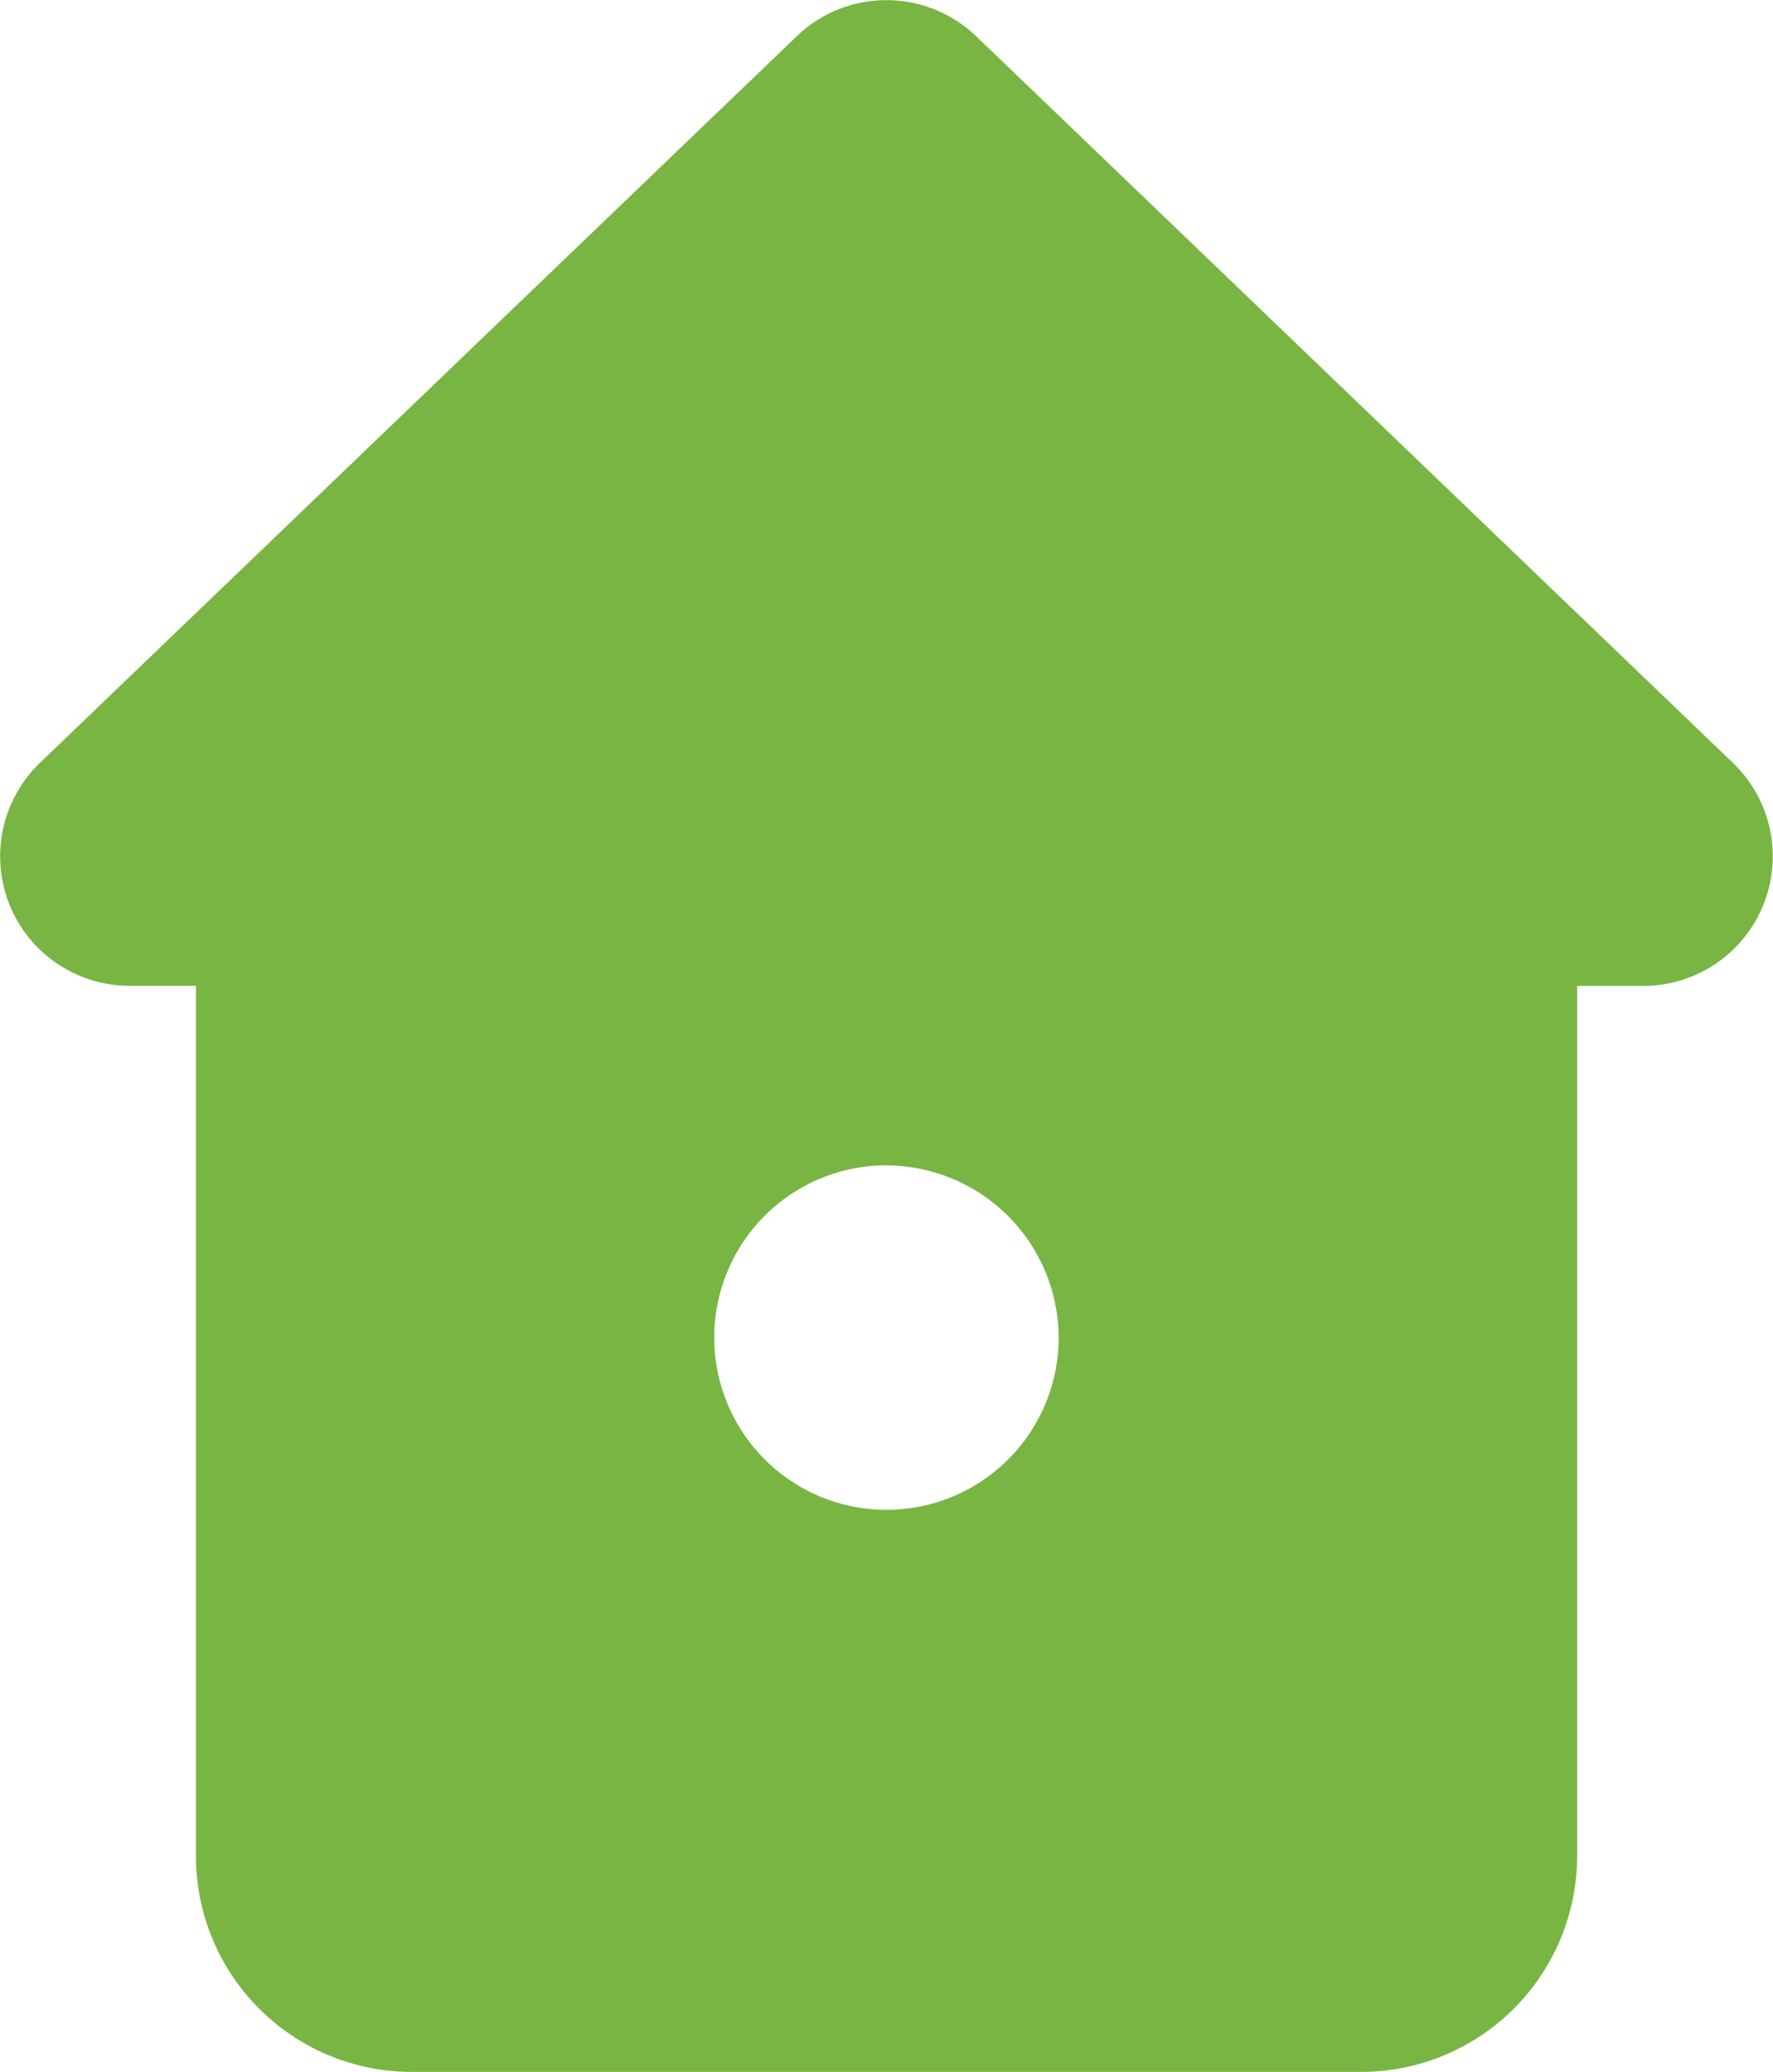 <svg id="_Icons_Close_Copy_2" data-name="_Icons / Close Copy 2" xmlns="http://www.w3.org/2000/svg" width="19.561" height="22.854" viewBox="0 0 19.561 22.854">
  <path id="_21_Home" data-name="21 Home" d="M15.018,22.854H4.543a2.381,2.381,0,0,1-2.381-2.38v-9.6H1.423A1.429,1.429,0,0,1,.438,8.417L8.79.4A1.429,1.429,0,0,1,10.77.4l8.352,8.018a1.429,1.429,0,0,1-.99,2.457H17.4v9.6A2.383,2.383,0,0,1,15.018,22.854Zm-5.238-10a1.9,1.9,0,1,0,1.9,1.9A1.906,1.906,0,0,0,9.78,12.855Z" transform="translate(0)" fill="#78b543"/>
</svg>
